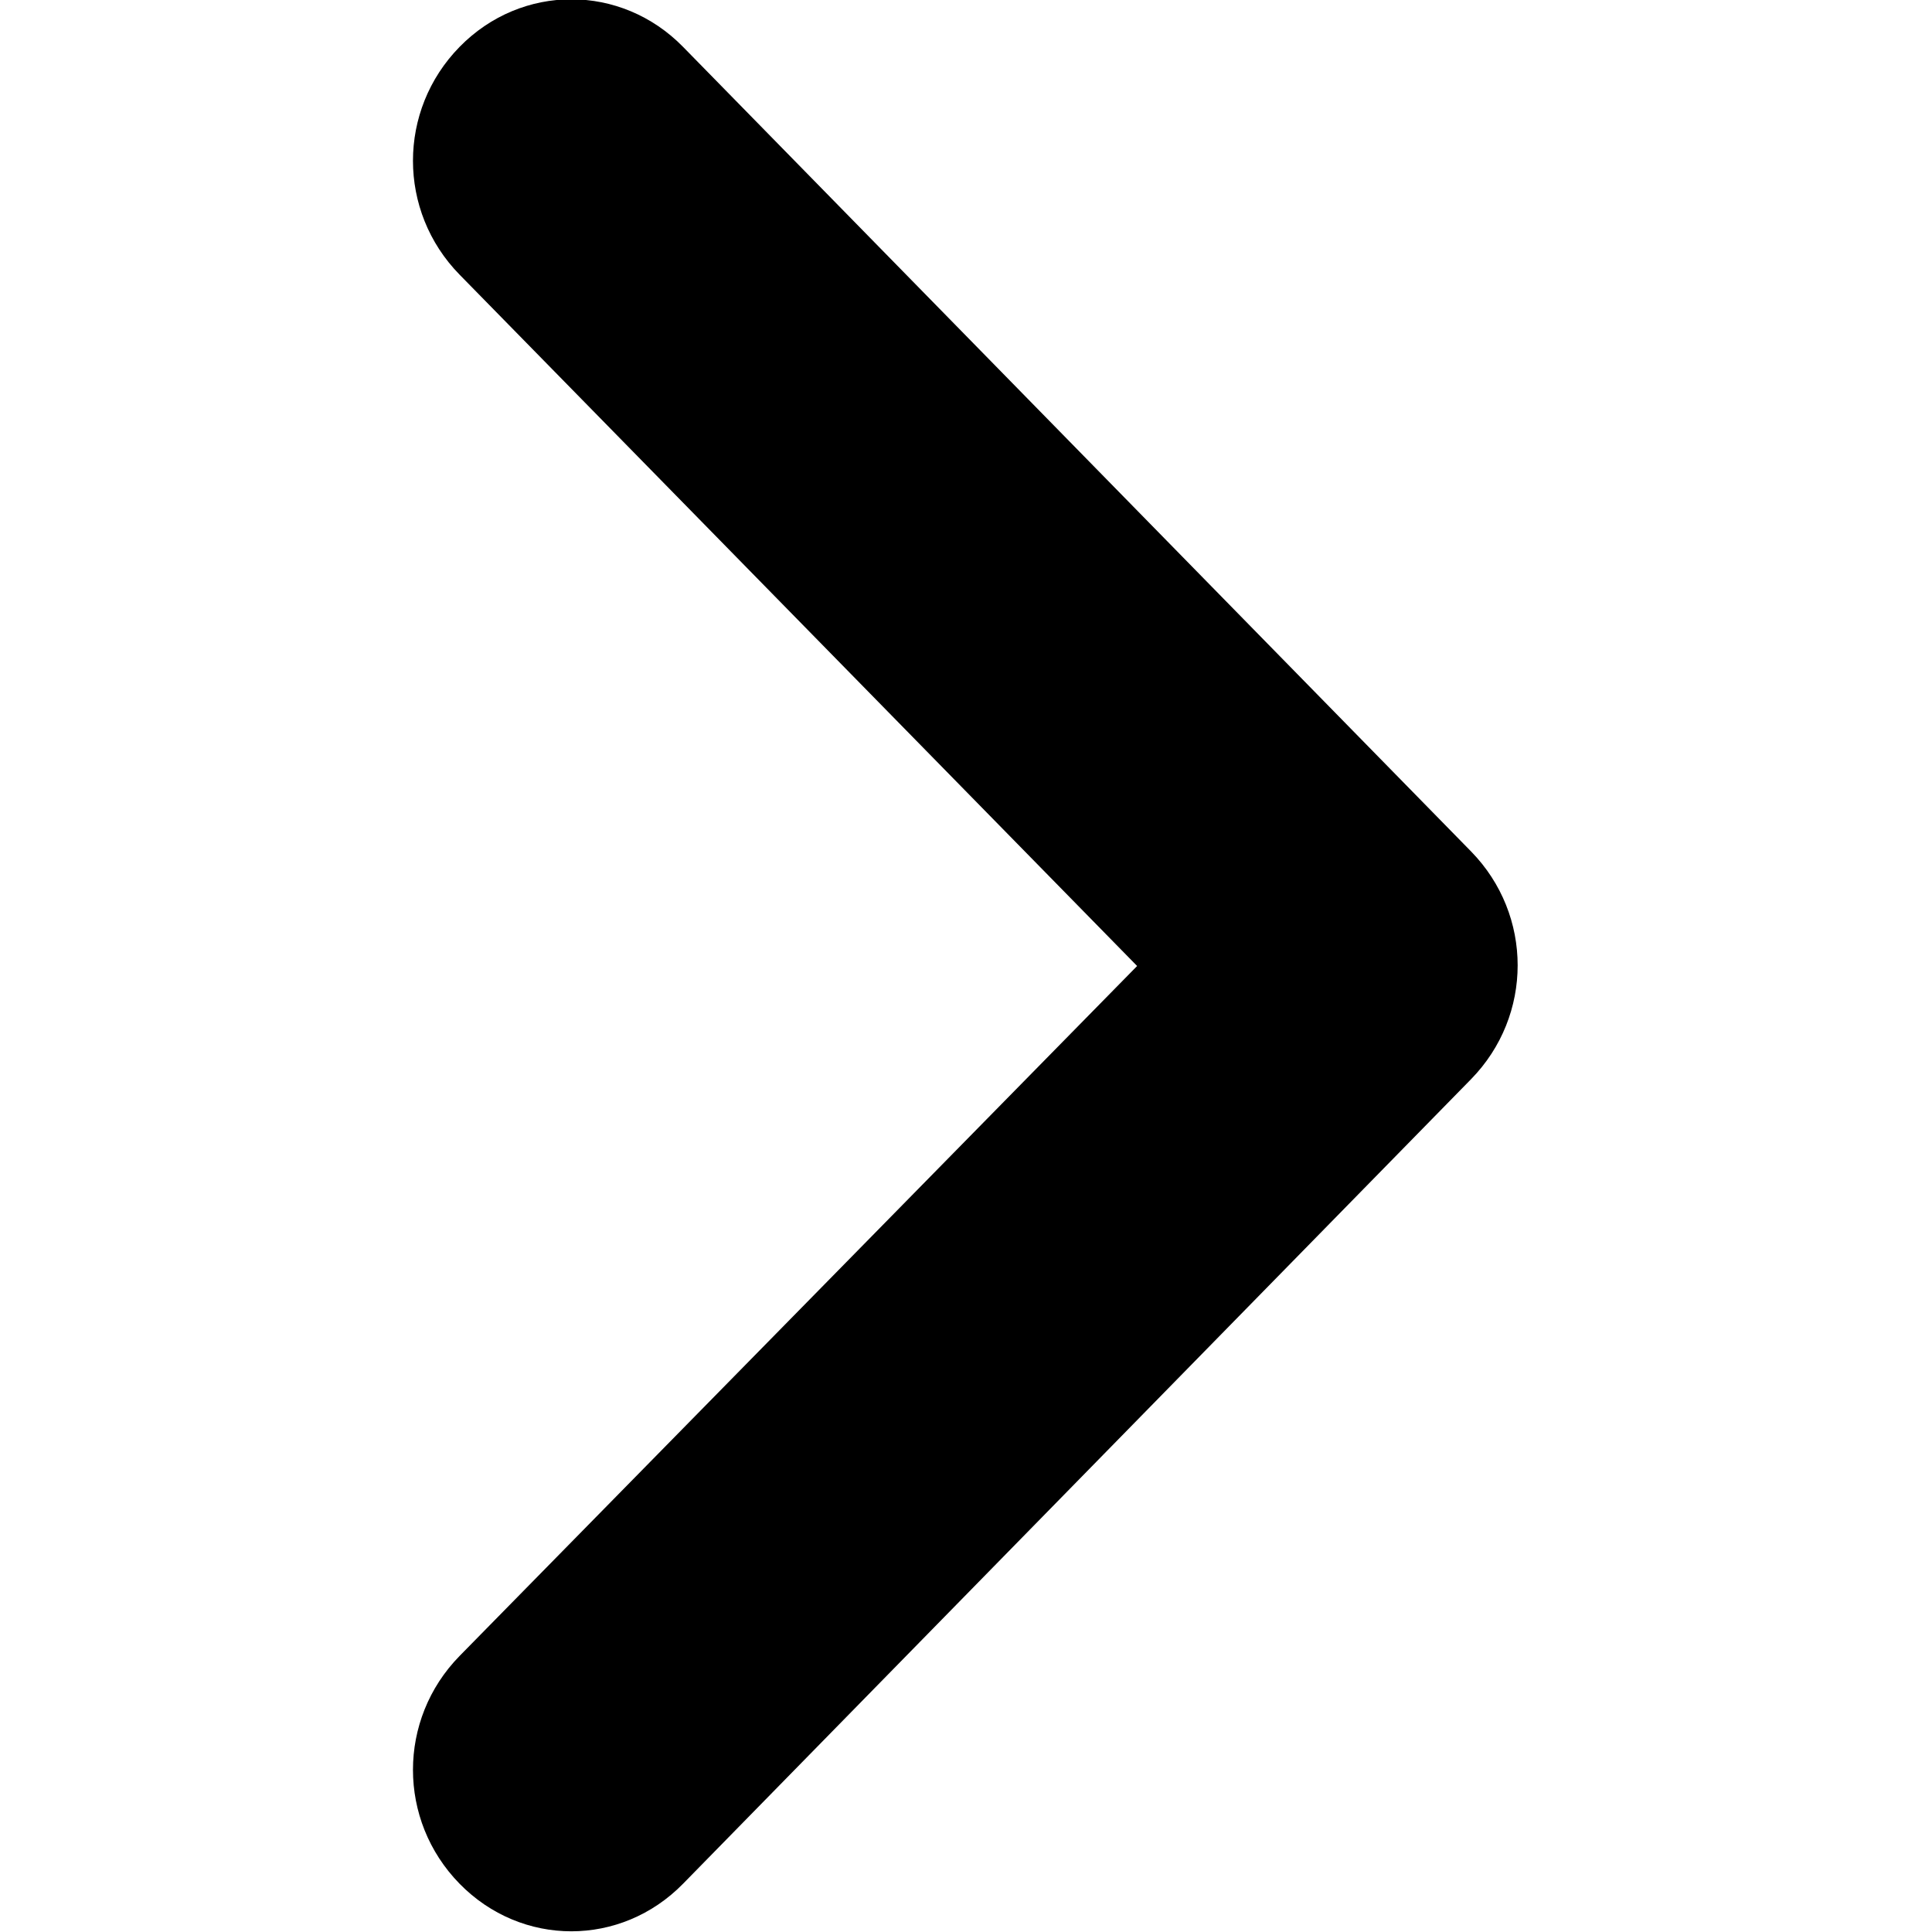 <?xml version="1.0" encoding="utf-8"?>
<!-- Generator: Adobe Illustrator 23.0.1, SVG Export Plug-In . SVG Version: 6.00 Build 0)  -->
<svg version="1.1" id="图层_1" xmlns="http://www.w3.org/2000/svg" xmlns:xlink="http://www.w3.org/1999/xlink" x="0px" y="0px"
	 viewBox="0 0 14 14" style="enable-background:new 0 0 14 14;" xml:space="preserve">
<path d="M3.33,1.99c-0.45-0.46-0.45-1.19,0-1.65s1.17-0.46,1.62,0l5.71,5.83c0.45,0.46,0.45,1.19,0,1.65l-5.71,5.83
	c-0.45,0.46-1.17,0.46-1.62,0c-0.45-0.46-0.45-1.19,0-1.65L8.24,7L3.33,1.99z"/>
</svg>
